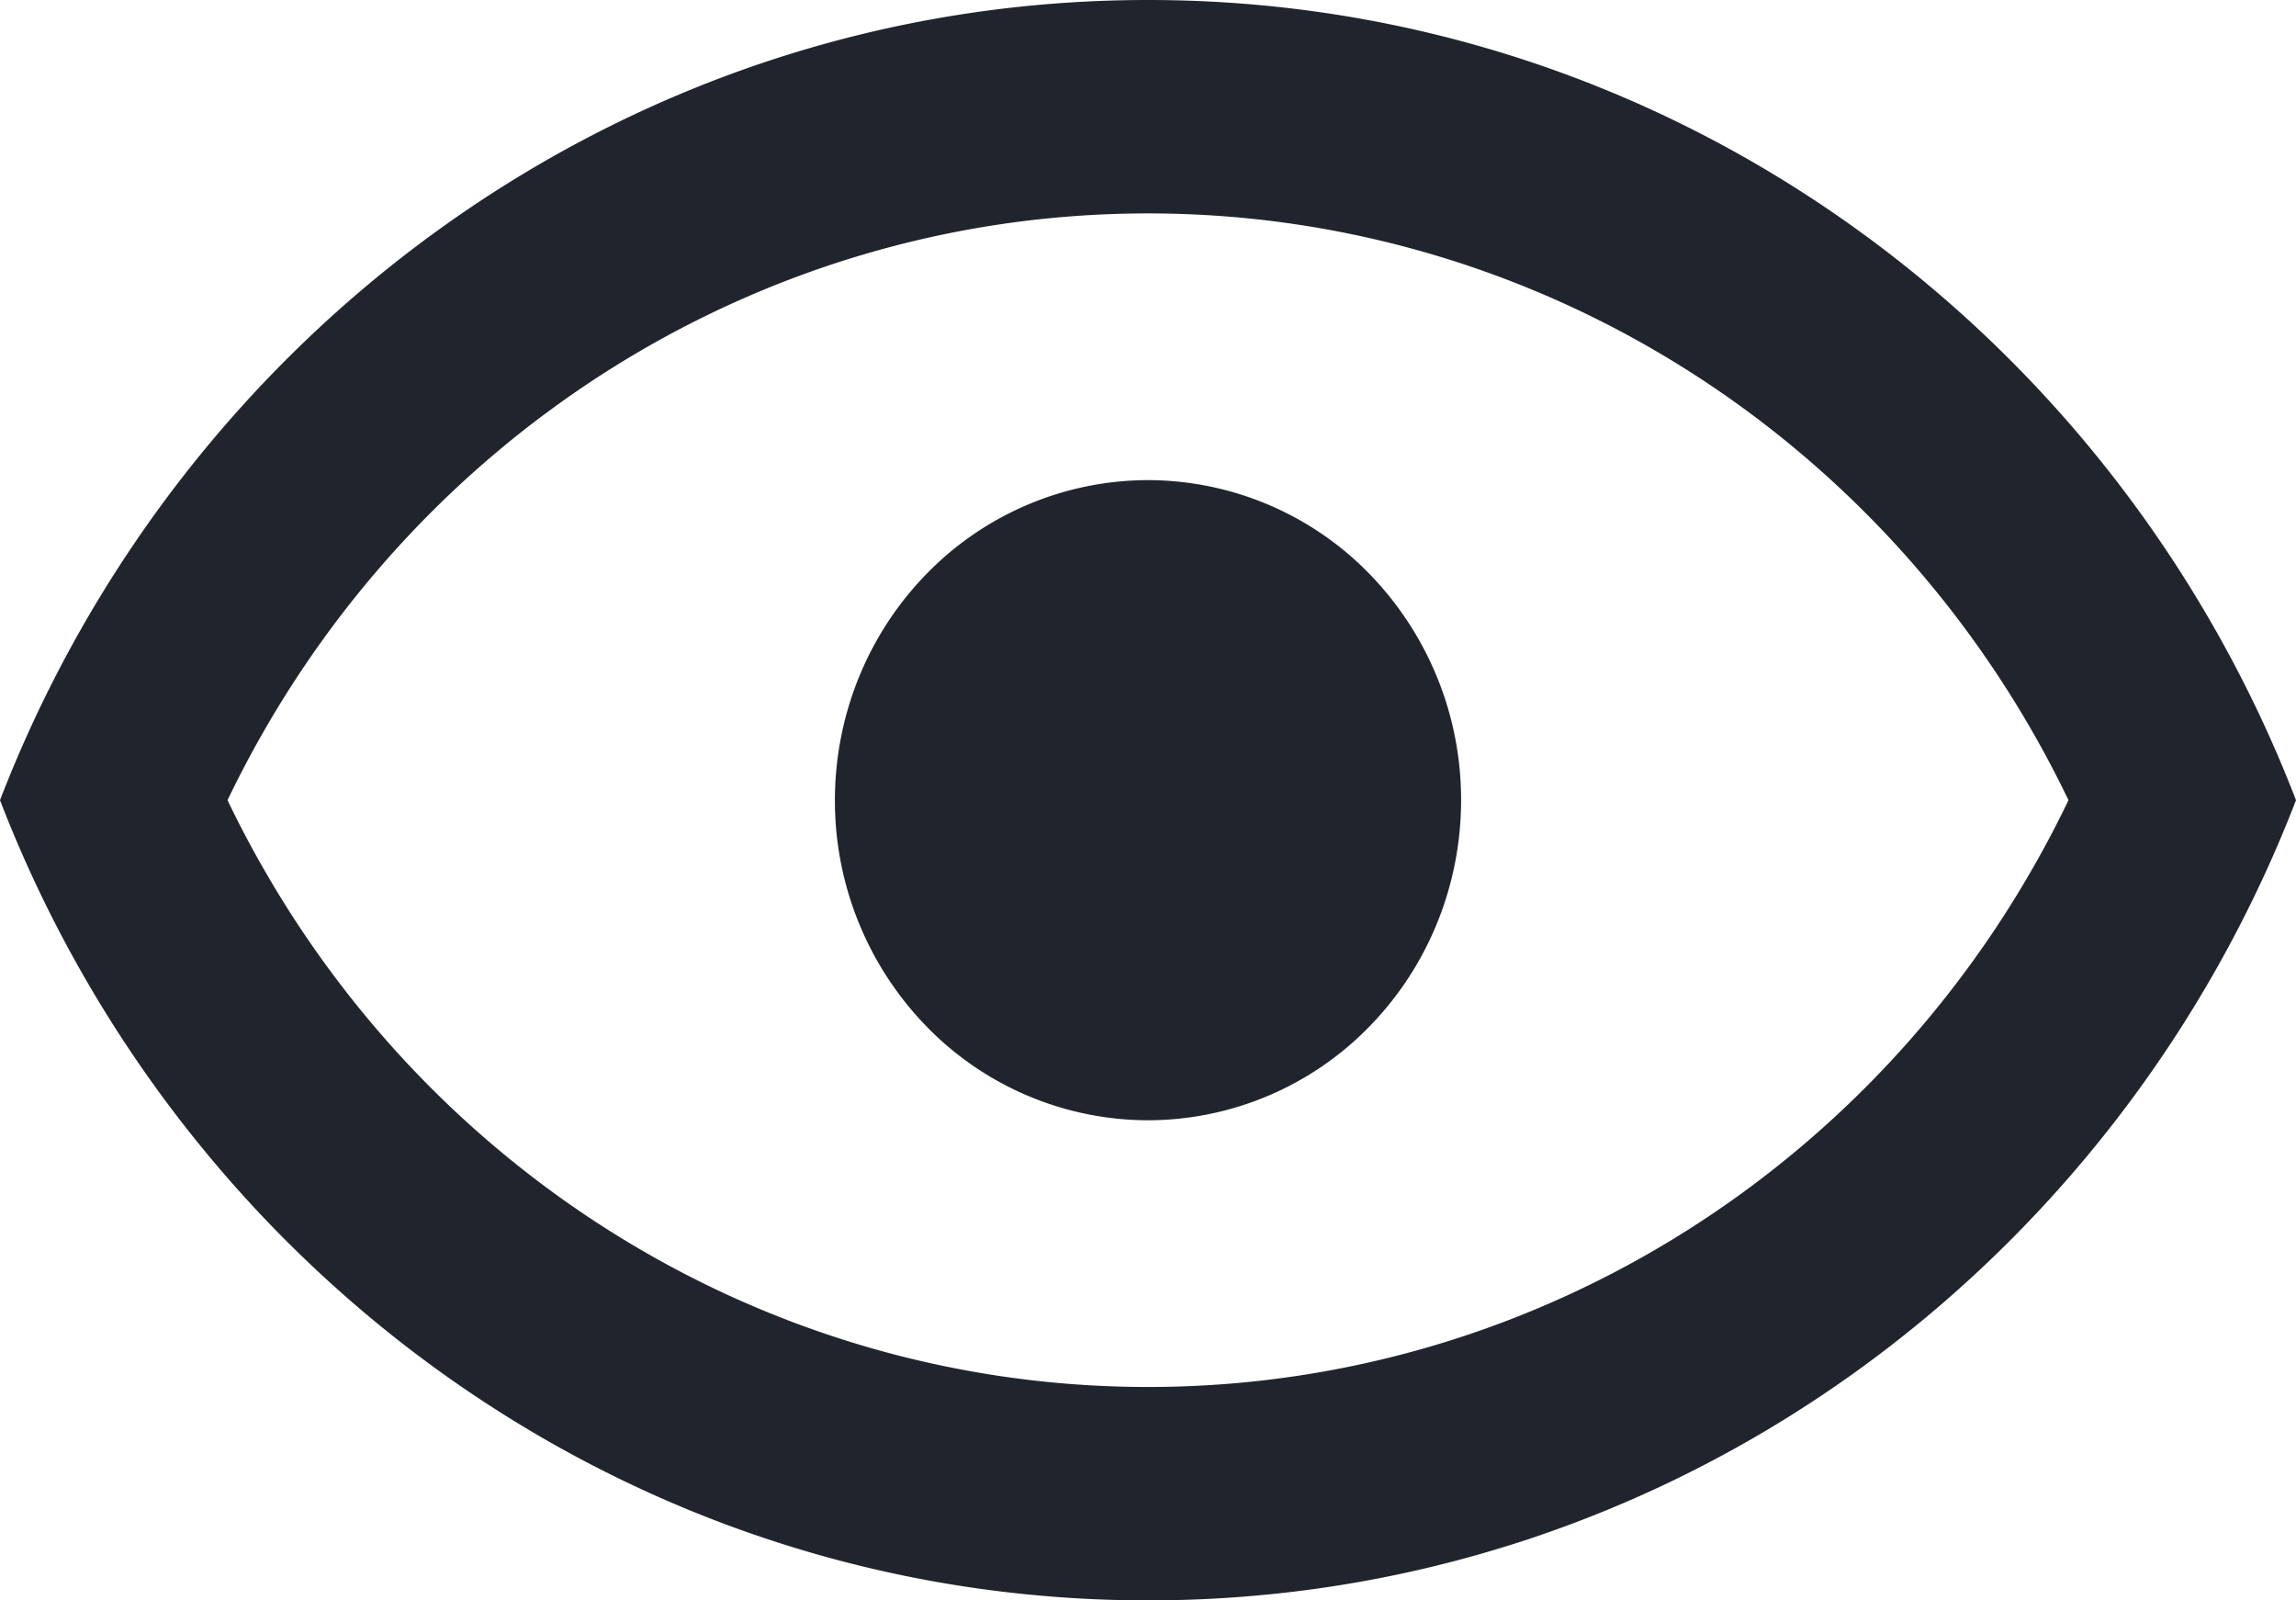 <svg width="33" height="23" fill="none" xmlns="http://www.w3.org/2000/svg"><path d="M16.5 6.9a4.45 4.45 0 013.182 1.347A4.652 4.652 0 0121 11.5c0 1.22-.474 2.39-1.318 3.253A4.45 4.45 0 0116.5 16.1a4.45 4.45 0 01-3.182-1.347A4.652 4.652 0 0112 11.5c0-1.22.474-2.39 1.318-3.253A4.45 4.45 0 0116.5 6.9zm0-6.9C24 0 30.405 4.769 33 11.5 30.405 18.231 24 23 16.5 23S2.595 18.231 0 11.5C2.595 4.769 9 0 16.5 0zM3.27 11.5c2.475 5.152 7.59 8.433 13.23 8.433 5.64 0 10.755-3.281 13.23-8.433-2.475-5.152-7.59-8.433-13.23-8.433-5.64 0-10.755 3.281-13.23 8.433z" fill="#20252D"/></svg>